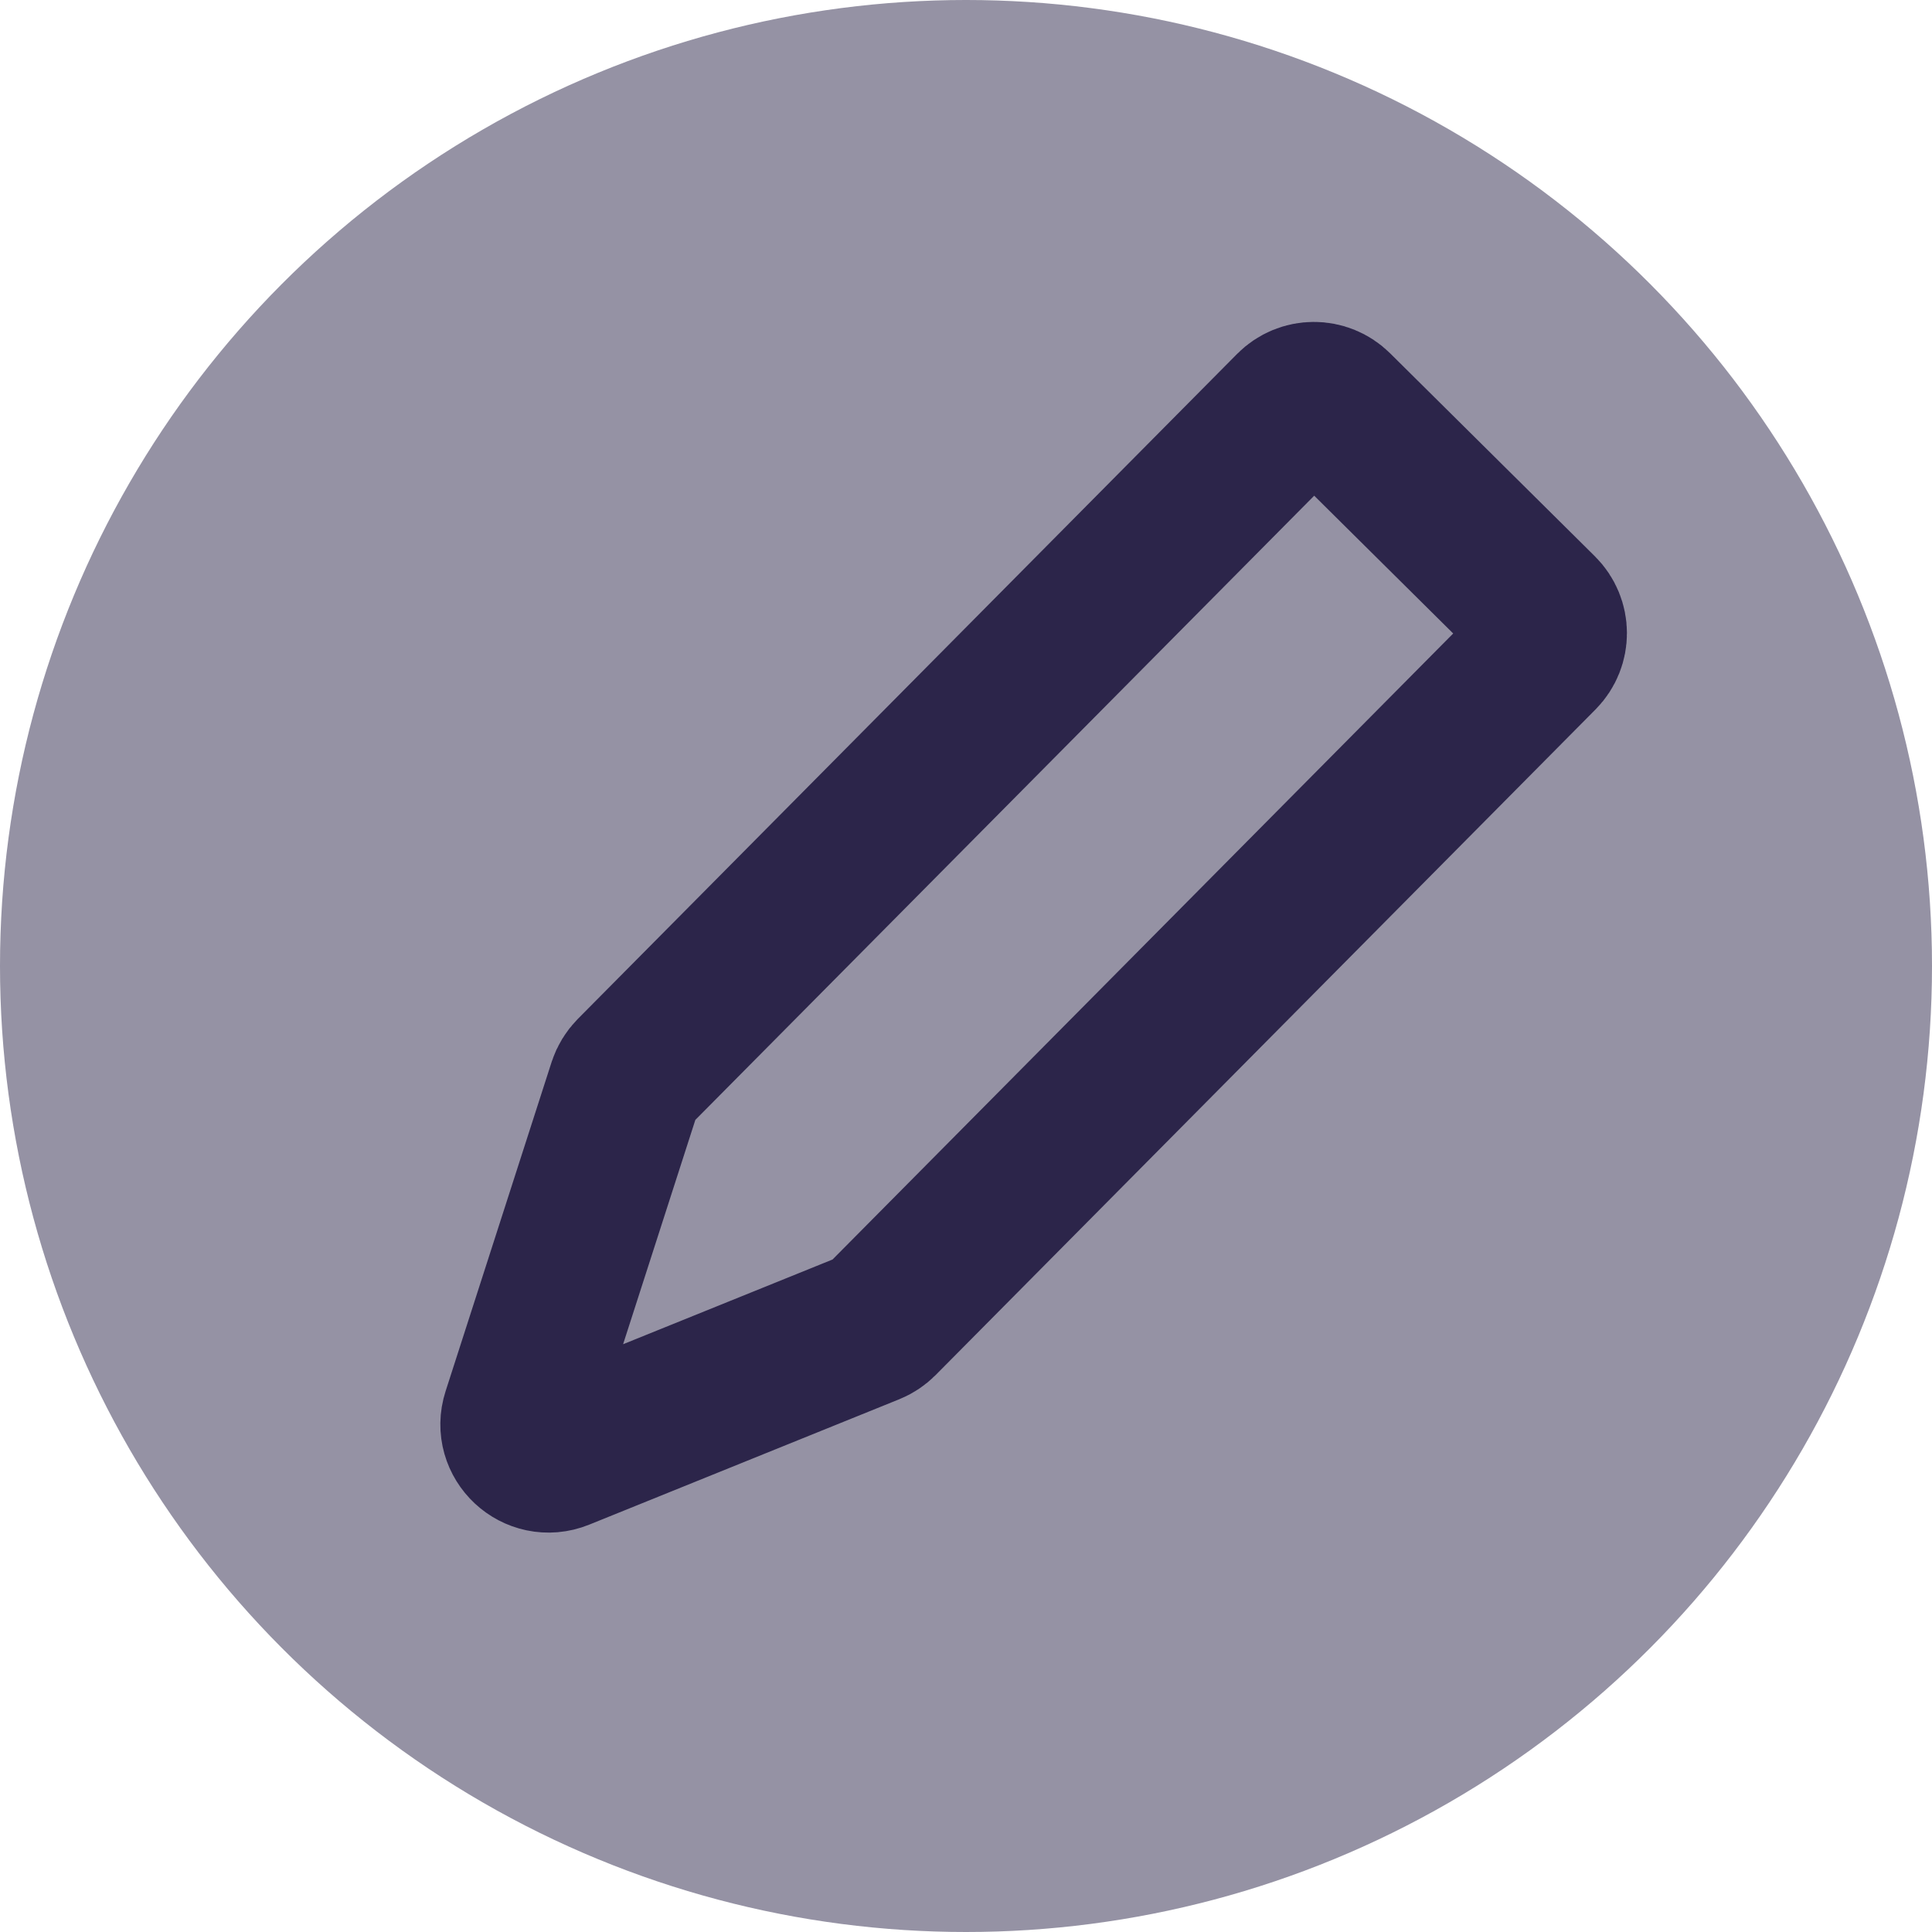 <svg width="25" height="25" viewBox="0 0 25 25" fill="none" xmlns="http://www.w3.org/2000/svg">
<circle cx="12.5" cy="12.5" r="12.5" fill="#9592A4"/>
<path d="M16.718 5.284C16.874 5.127 17.127 5.126 17.284 5.282L19.934 7.909C20.091 8.065 20.092 8.318 19.937 8.475L11.396 17.09C11.358 17.128 11.312 17.159 11.262 17.179L7.249 18.802C6.934 18.929 6.614 18.631 6.718 18.308L8.09 14.048C8.11 13.988 8.143 13.934 8.187 13.889L16.718 5.284Z" stroke="#2C254A" stroke-width="2" stroke-linecap="round" stroke-linejoin="round"/>
</svg>
